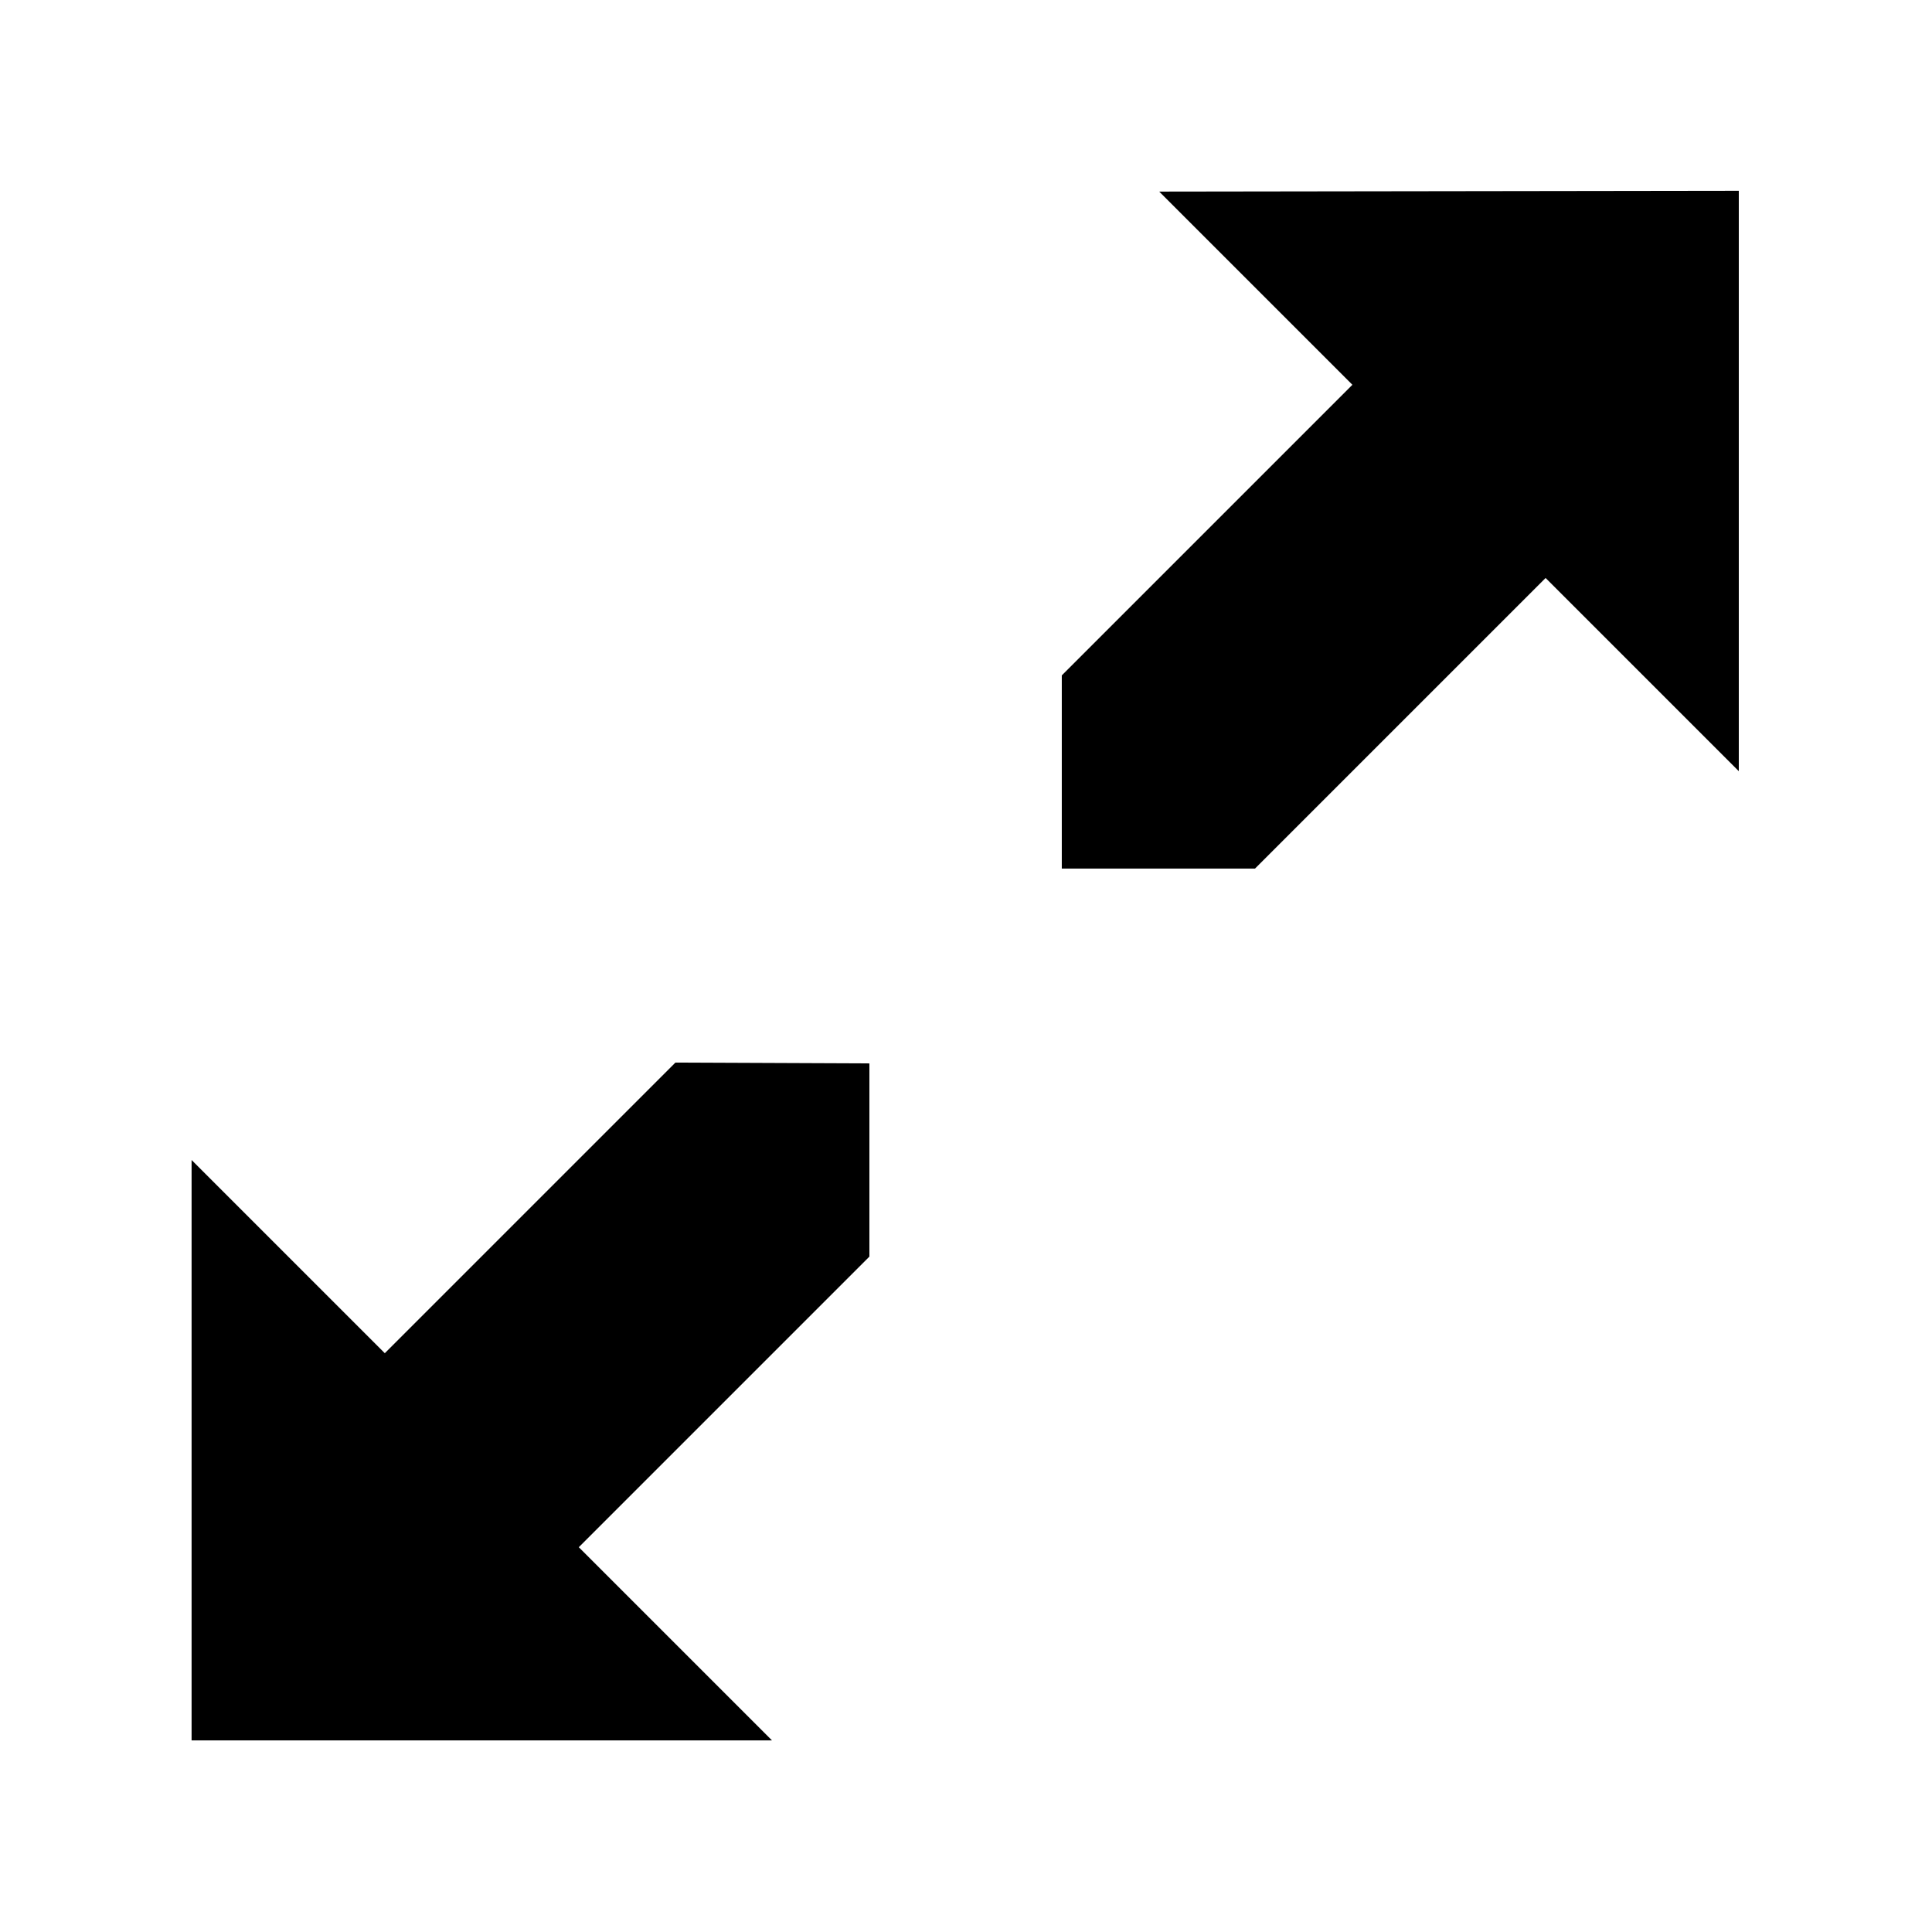 <?xml version="1.0" encoding="UTF-8"?>
<svg width="640" height="640" version="1.1" viewBox="0 0 2.4 2.4" xml:space="preserve" xmlns="http://www.w3.org/2000/svg"><path d="m1.44 0.238 0.24 0.24-0.361 0.361v0.24h0.24l0.361-0.361 0.24 0.24v-0.721zm-0.601 1.082-0.361 0.361-0.24-0.24v0.721h0.721l-0.24-0.24 0.361-0.361v-0.24z"/></svg>
